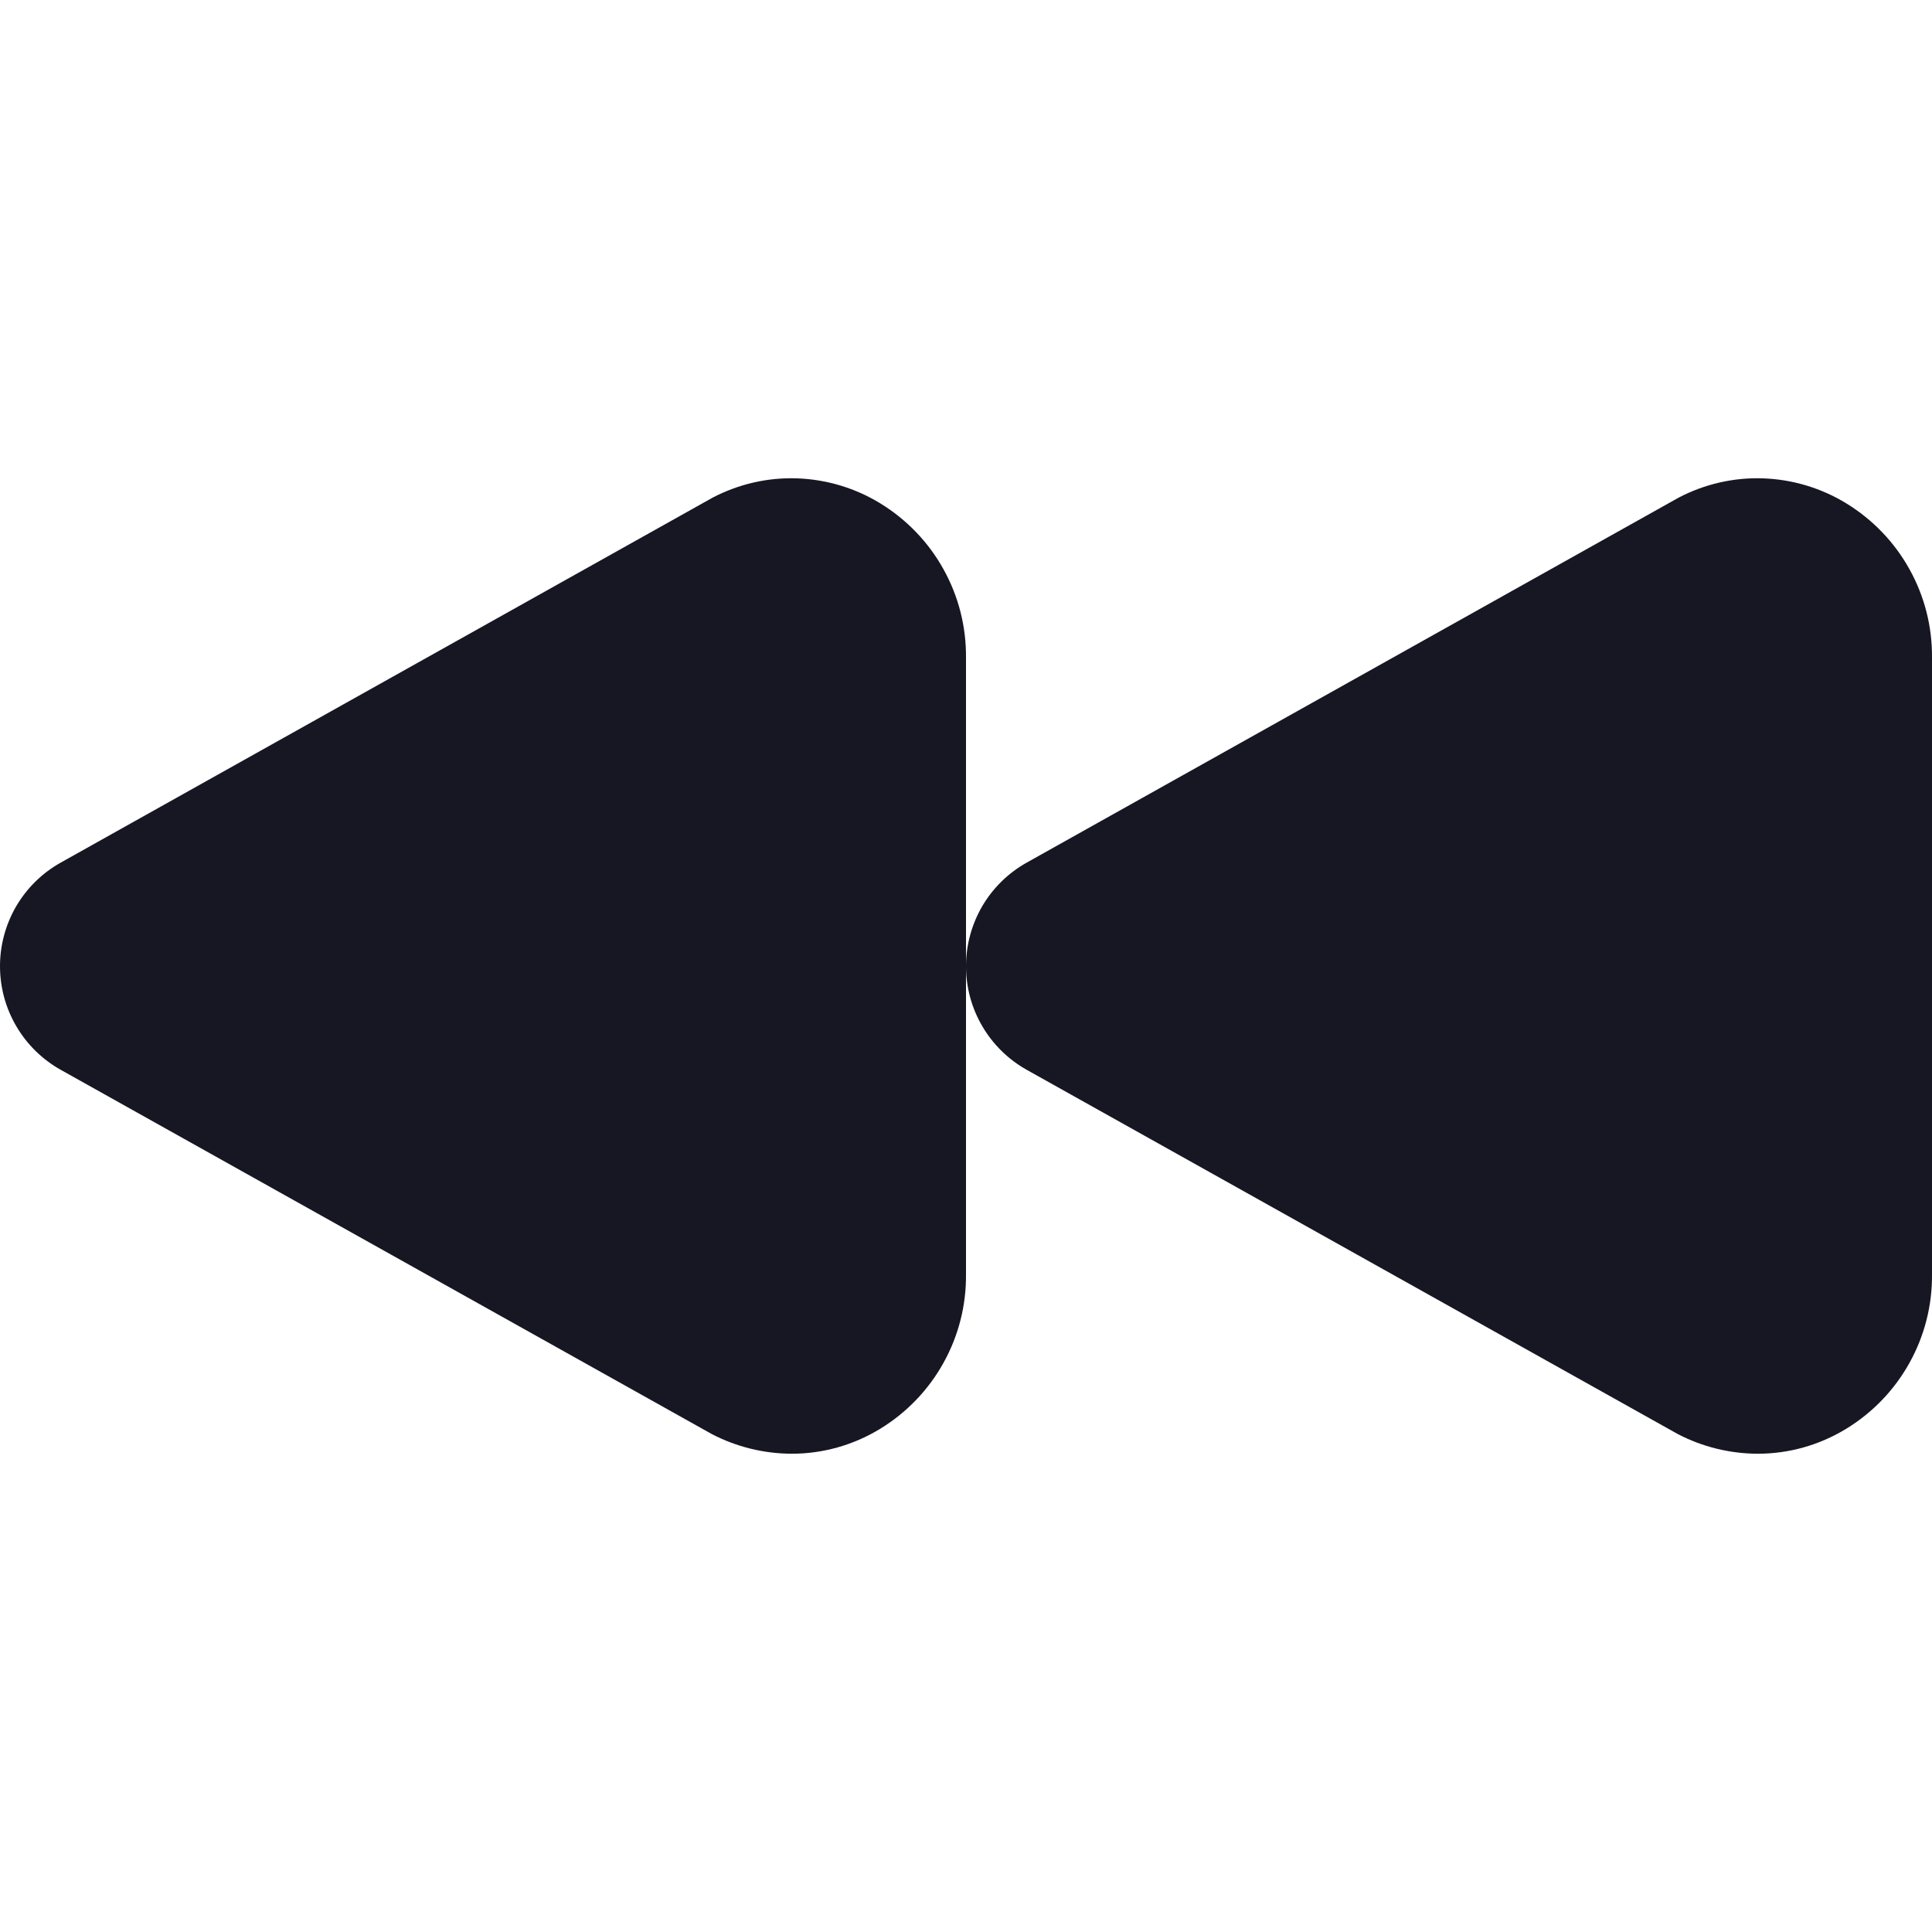 <svg width="20" height="20" viewBox="0 0 20 20" fill="none" xmlns="http://www.w3.org/2000/svg">
<path d="M10.628 8.93L17.378 5.151C17.648 5.01 17.949 4.941 18.253 4.952C18.557 4.963 18.854 5.052 19.113 5.211C19.386 5.378 19.612 5.613 19.767 5.893C19.923 6.173 20.003 6.488 20 6.809V13.192C20.003 13.512 19.923 13.828 19.767 14.108C19.612 14.388 19.386 14.623 19.113 14.79C18.837 14.959 18.52 15.049 18.196 15.049C17.907 15.048 17.622 14.978 17.366 14.844L10.629 11.075C10.438 10.968 10.279 10.812 10.169 10.624C10.058 10.435 10 10.221 10 10.002C10 9.784 10.058 9.57 10.168 9.381C10.279 9.192 10.437 9.037 10.628 8.93V8.93Z" fill="#171723"/>
<path d="M0.628 8.93L7.378 5.151C7.648 5.01 7.949 4.941 8.253 4.952C8.557 4.963 8.854 5.052 9.113 5.211C9.386 5.378 9.612 5.613 9.767 5.893C9.923 6.173 10.003 6.488 10 6.809V13.192C10.003 13.512 9.923 13.828 9.767 14.108C9.612 14.388 9.386 14.623 9.113 14.79C8.837 14.959 8.52 15.049 8.196 15.049C7.907 15.048 7.622 14.978 7.366 14.844L0.629 11.075C0.438 10.968 0.279 10.812 0.169 10.624C0.058 10.435 9.22755e-05 10.221 1.15281e-05 10.002C-6.92192e-05 9.784 0.058 9.57 0.168 9.381C0.279 9.192 0.437 9.037 0.628 8.93V8.93Z" fill="#171723"/>
</svg>
